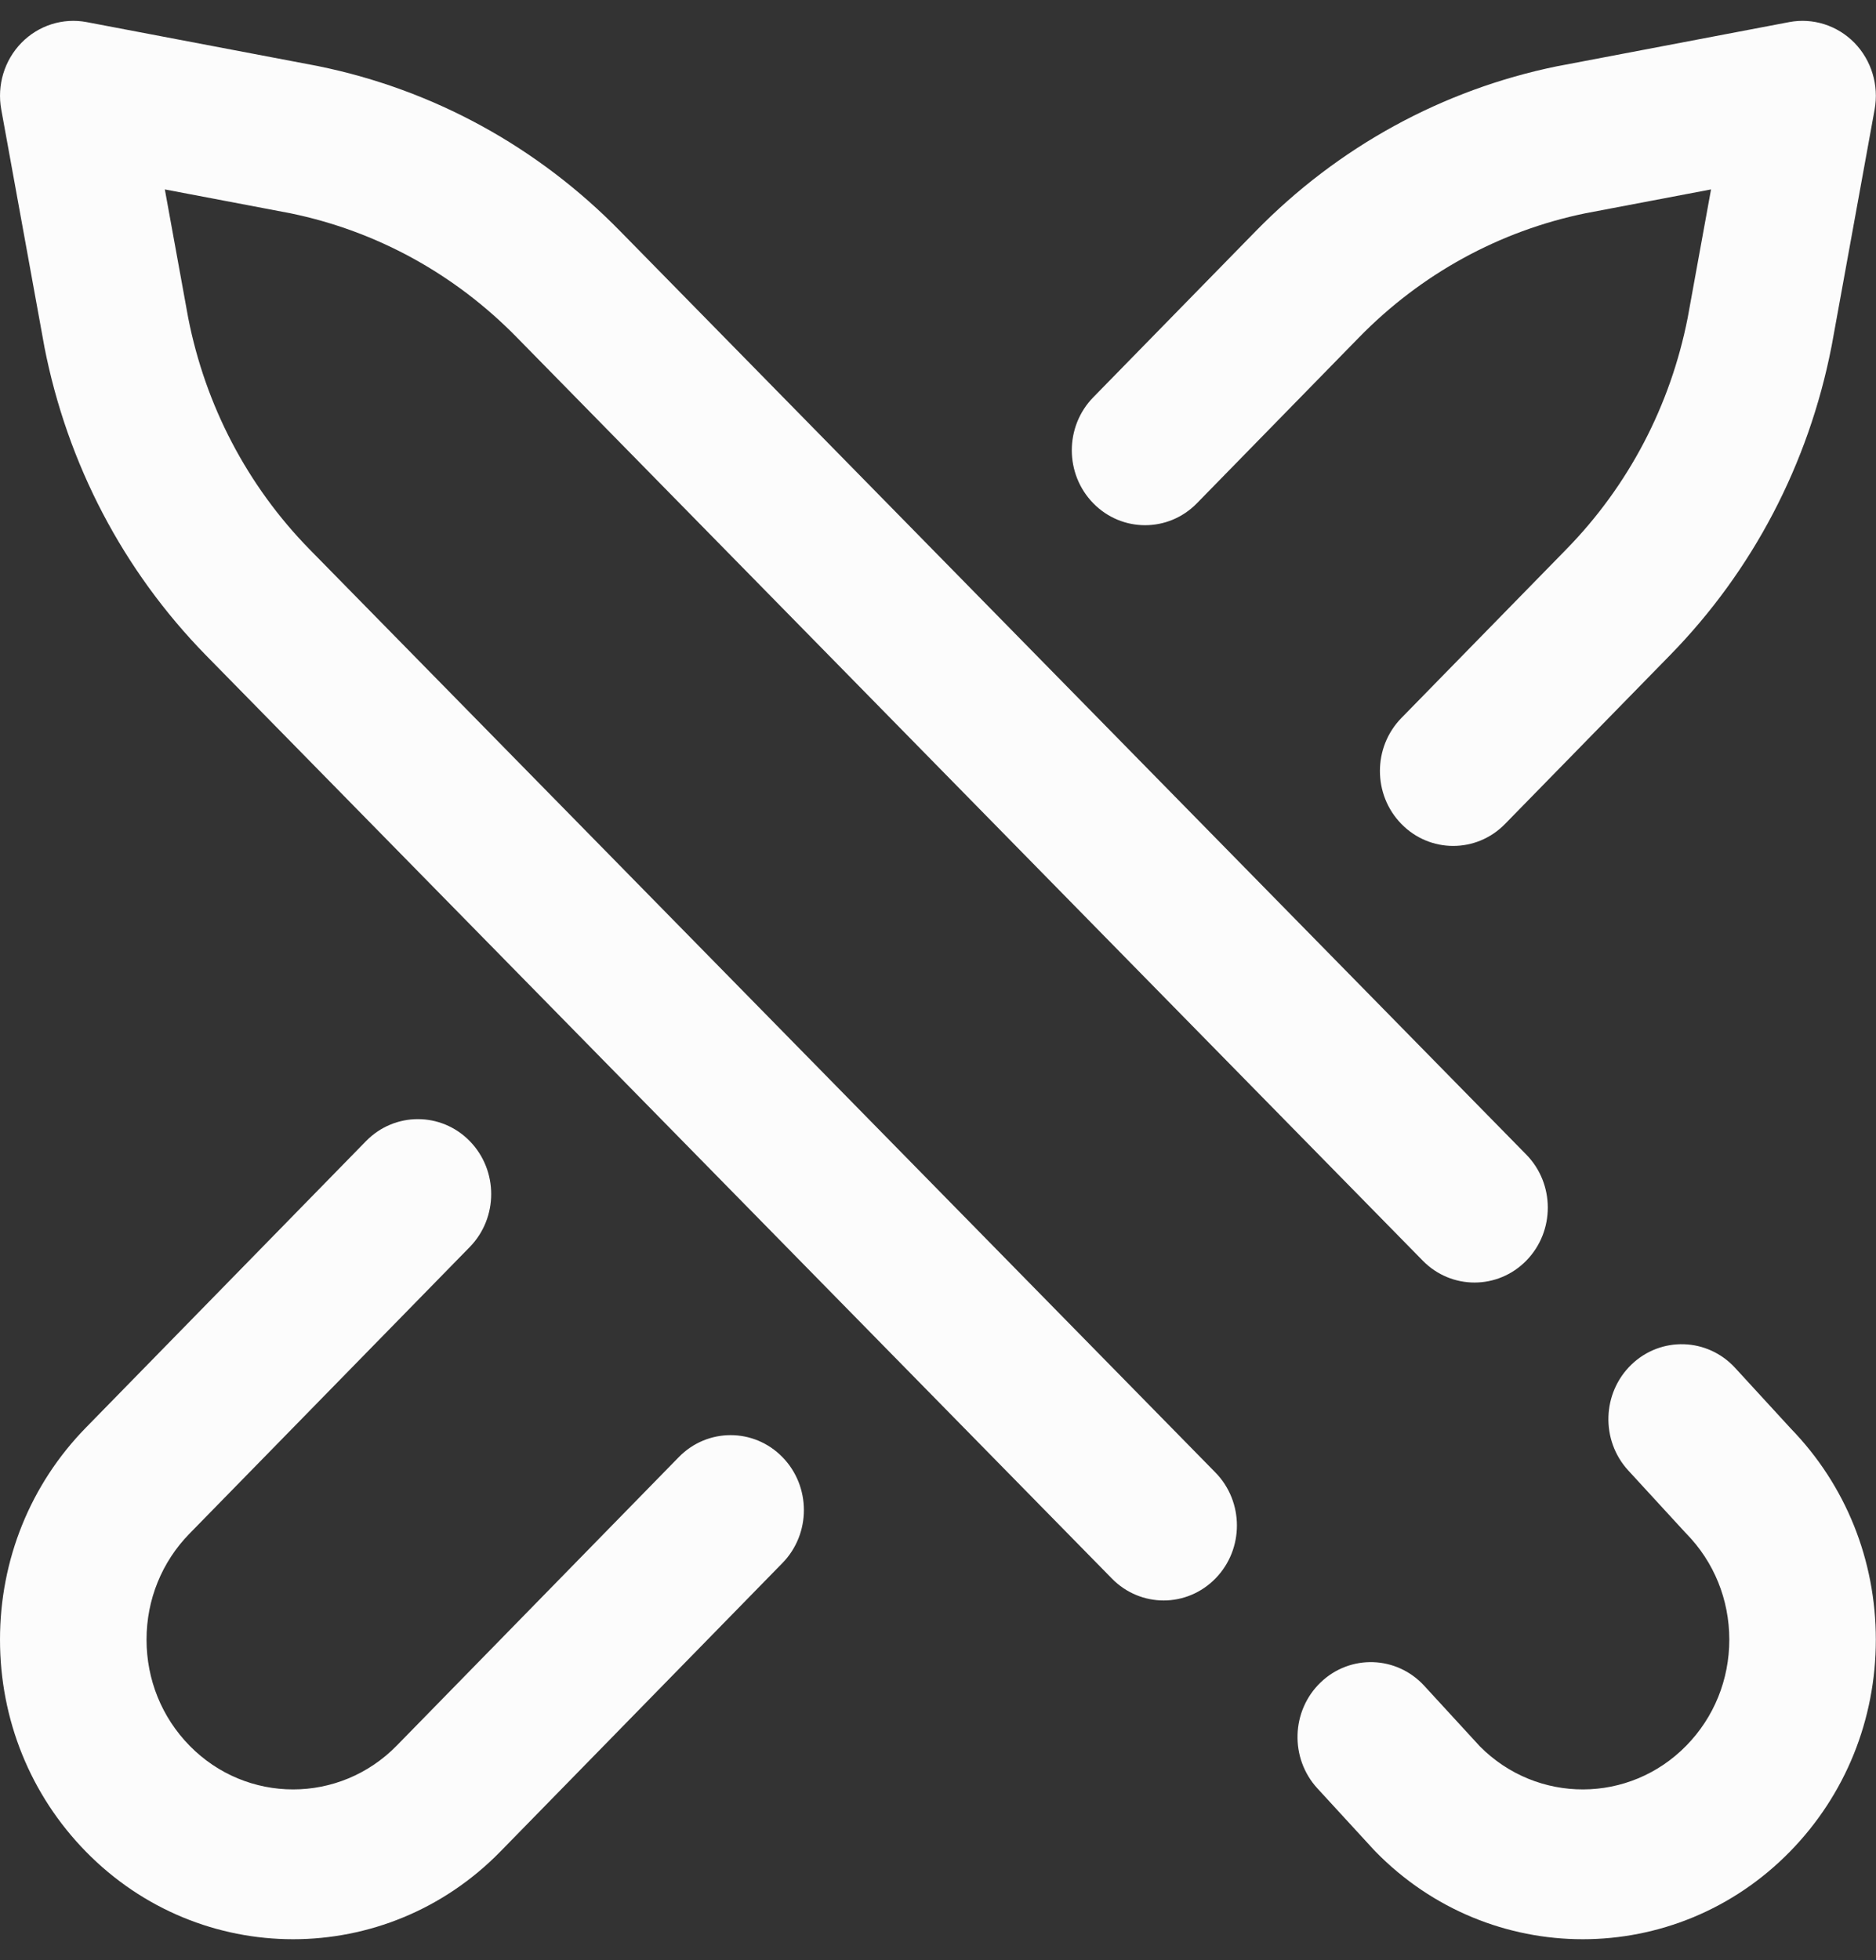 <svg width="45" height="47" viewBox="0 0 45 47" fill="none" xmlns="http://www.w3.org/2000/svg">
<rect x="0" y="0" width="45" height="47" fill="#333333" stroke="none"/>
<path d="M27.913 38.377C27.464 38.377 27.015 38.202 26.672 37.852L4.939 15.712C2.953 13.682 1.614 11.125 1.064 8.313C1.063 8.305 1.061 8.297 1.06 8.289L0.03 2.625C-0.076 2.043 0.105 1.445 0.515 1.026C0.924 0.608 1.51 0.422 2.079 0.53L7.62 1.583C7.628 1.585 7.635 1.586 7.643 1.588C10.394 2.15 12.896 3.519 14.879 5.546L36.61 27.684C37.298 28.385 37.3 29.522 36.615 30.225C35.929 30.928 34.816 30.93 34.129 30.23L12.396 8.089C10.905 6.566 9.028 5.538 6.965 5.114L3.954 4.542L4.514 7.62C4.928 9.729 5.934 11.648 7.422 13.169L29.153 35.307C29.841 36.008 29.843 37.145 29.157 37.848C28.814 38.2 28.363 38.377 27.913 38.377ZM12.002 44.398L18.768 37.48C19.455 36.778 19.455 35.641 18.768 34.939C18.082 34.237 16.969 34.237 16.283 34.939L9.517 41.857C8.146 43.258 5.916 43.258 4.545 41.857C3.881 41.179 3.515 40.276 3.515 39.316C3.515 38.357 3.881 37.454 4.545 36.775L11.268 29.902C11.954 29.2 11.954 28.063 11.267 27.361C10.581 26.66 9.468 26.66 8.781 27.361L2.059 34.234C0.731 35.592 8.79438e-05 37.397 8.79438e-05 39.316C8.79438e-05 41.236 0.731 43.041 2.059 44.398C3.43 45.799 5.23 46.5 7.031 46.5C8.831 46.5 10.632 45.799 12.002 44.398ZM36.101 19.758L40.06 15.71C42.043 13.683 43.382 11.125 43.932 8.313C43.934 8.305 43.935 8.297 43.937 8.289L44.967 2.625C45.073 2.043 44.891 1.445 44.482 1.026C44.072 0.608 43.487 0.422 42.917 0.53L37.377 1.584C37.369 1.585 37.361 1.587 37.353 1.588C34.603 2.15 32.1 3.519 30.117 5.547L26.224 9.527C25.538 10.229 25.538 11.366 26.225 12.068C26.911 12.769 28.024 12.769 28.71 12.068L32.603 8.087C34.091 6.566 35.968 5.538 38.031 5.114L41.043 4.542L40.483 7.62C40.068 9.729 39.062 11.648 37.574 13.169L33.615 17.217C32.929 17.919 32.929 19.057 33.616 19.758C33.959 20.109 34.408 20.284 34.858 20.284C35.308 20.284 35.758 20.109 36.101 19.758ZM42.937 44.398C44.265 43.041 44.996 41.236 44.996 39.316C44.996 37.407 44.273 35.611 42.958 34.256L41.62 32.799C40.955 32.076 39.843 32.04 39.135 32.719C38.428 33.399 38.393 34.536 39.057 35.259L40.413 36.735C40.425 36.749 40.438 36.762 40.451 36.775C41.115 37.454 41.481 38.356 41.481 39.316C41.481 40.276 41.115 41.179 40.451 41.857C39.087 43.252 36.87 43.258 35.498 41.875L34.163 40.422C33.498 39.699 32.386 39.663 31.678 40.342C30.97 41.022 30.936 42.159 31.6 42.882L32.956 44.358C32.968 44.371 32.981 44.385 32.994 44.398C34.365 45.799 36.165 46.5 37.966 46.5C39.766 46.5 41.566 45.799 42.937 44.398Z" fill="#FCFCFC"/>
</svg>
